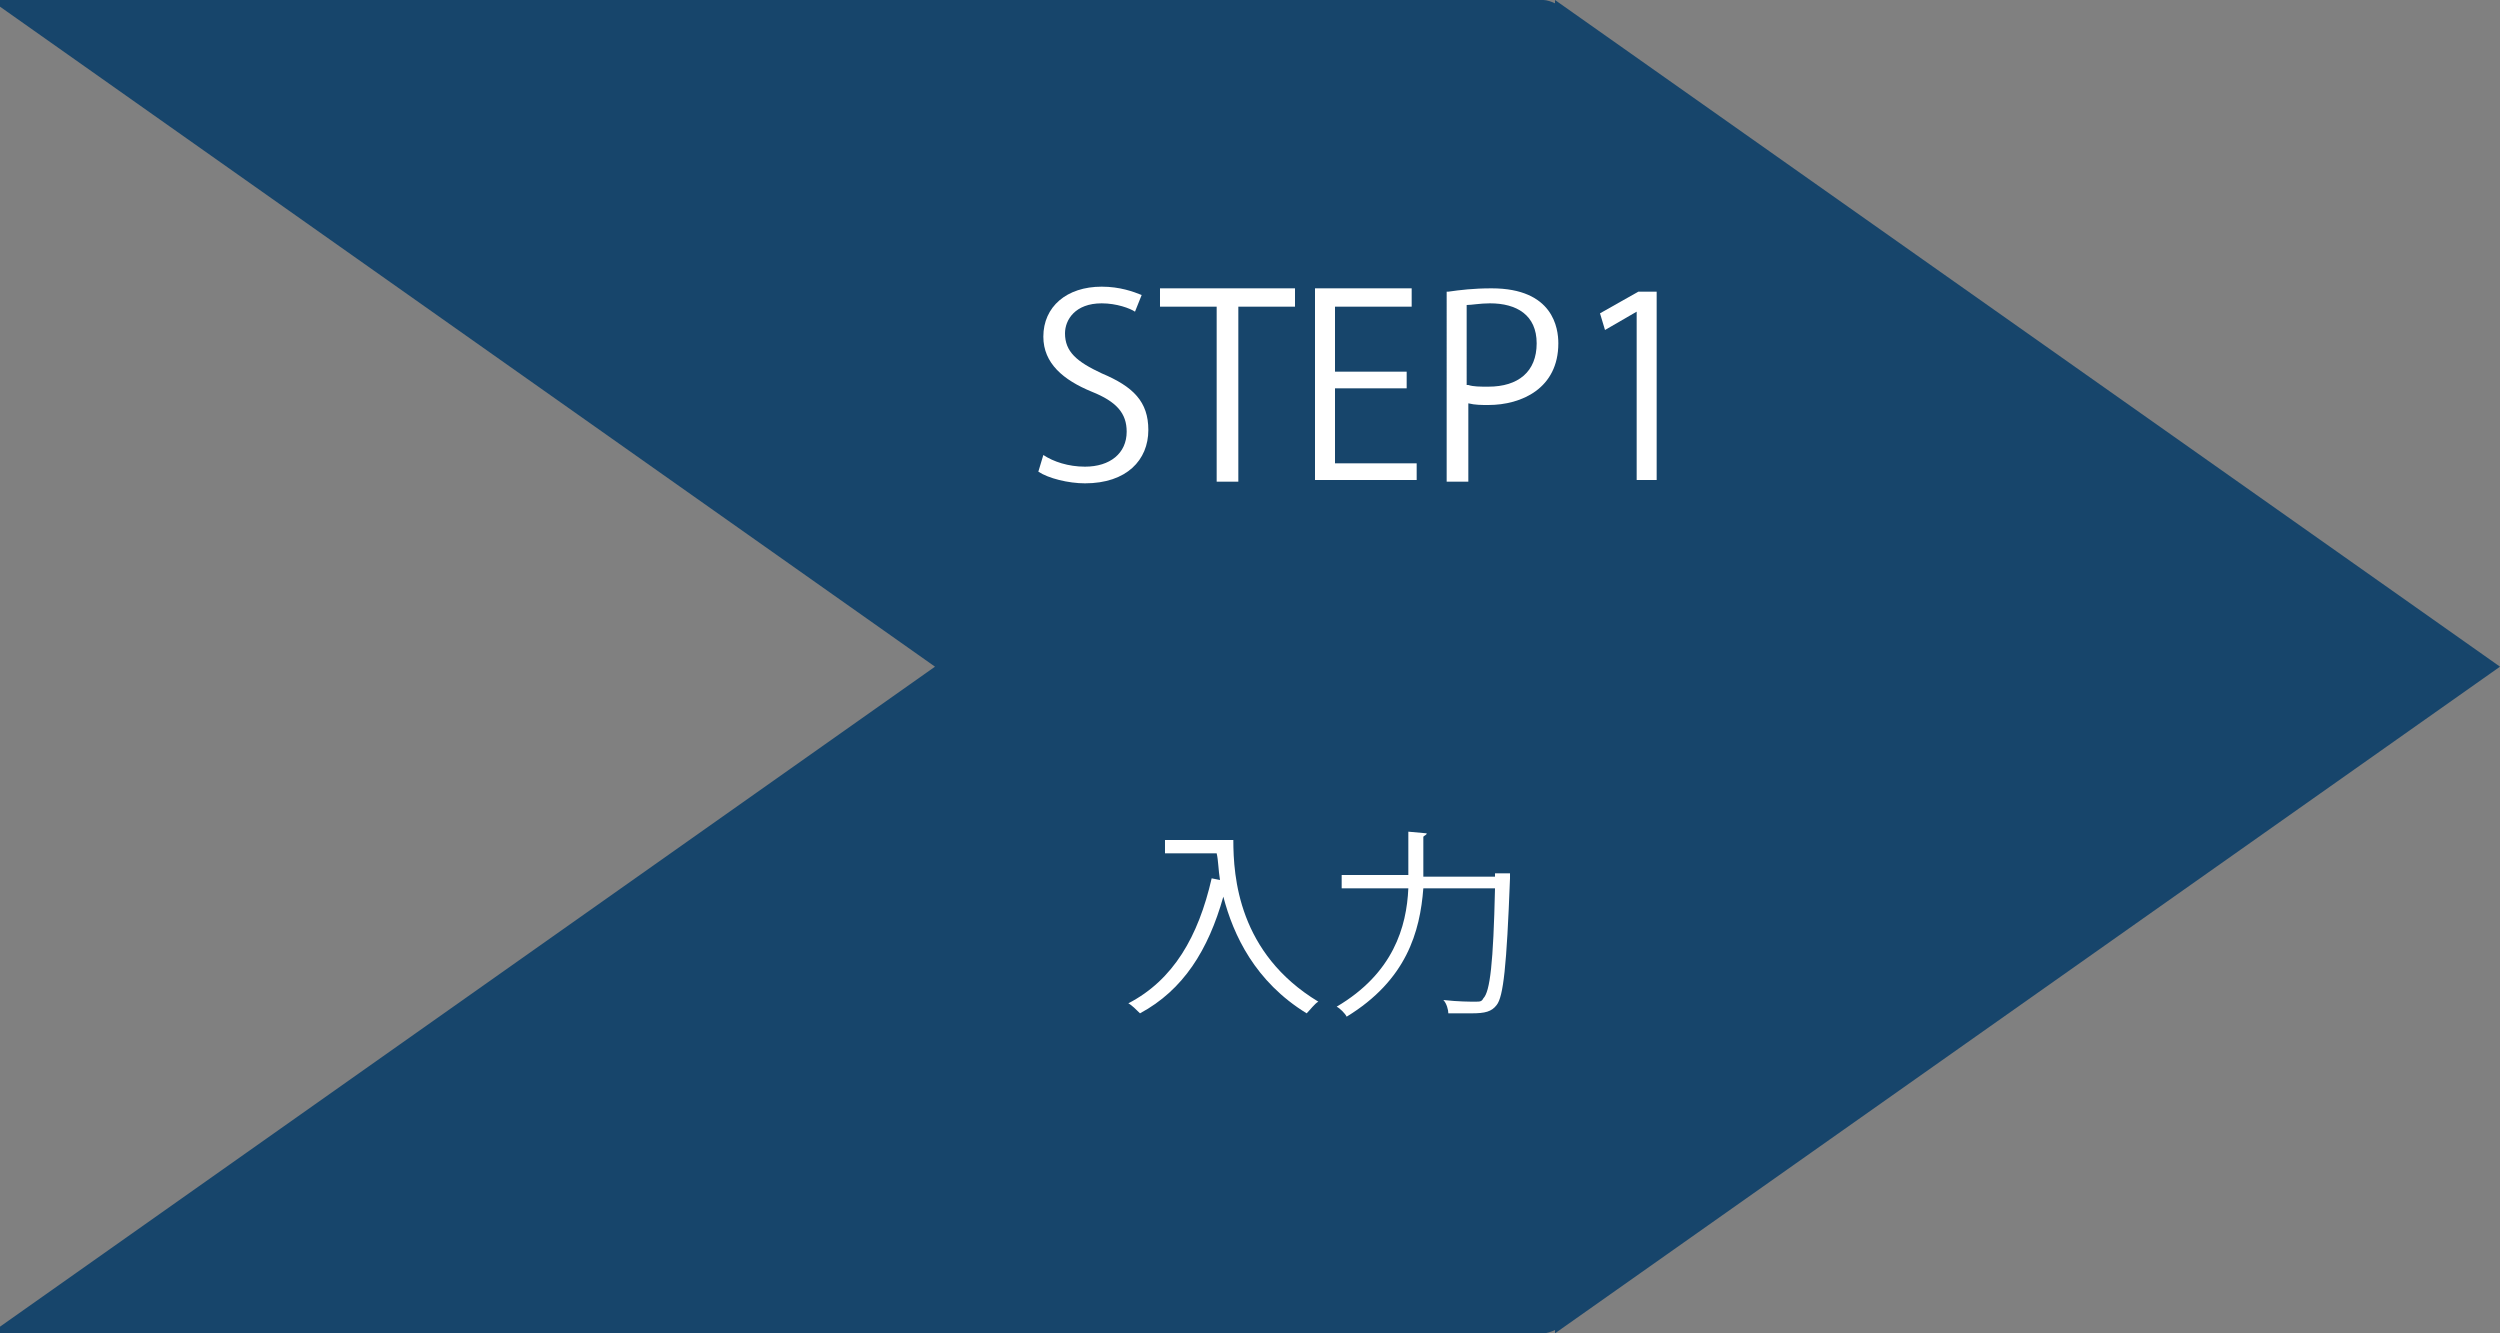 <?xml version="1.0" encoding="utf-8"?>
<!-- Generator: Adobe Illustrator 26.3.1, SVG Export Plug-In . SVG Version: 6.00 Build 0)  -->
<svg version="1.1" id="_イヤー_2" xmlns="http://www.w3.org/2000/svg" xmlns:xlink="http://www.w3.org/1999/xlink" x="0px"
	 y="0px" viewBox="0 0 150 80" style="enable-background:new 0 0 150 80;" xml:space="preserve">
<rect x="0" y="0" width="150" height="80" fill="#808080" stroke="none"/>
<style type="text/css">
	.st0{fill:#17456B;}
	.st1{fill:#FFFFFF;}
</style>
<g>
	<g id="logo-200">
		<path class="st0" d="M150,40L93.3,0v0.2C93.1,0.1,92.8,0,92.6,0H0v0.4L56.1,40L0,79.6V80h92.6c0.2,0,0.5-0.1,0.7-0.2V80L150,40z"
			/>
	</g>
	<g>
		<path class="st1" d="M68.1,18.7c-0.3-0.2-1.1-0.5-2-0.5c-1.6,0-2.2,1-2.2,1.8c0,1.1,0.7,1.7,2.2,2.4c1.9,0.8,2.8,1.7,2.8,3.4
			c0,1.8-1.3,3.2-3.8,3.2c-1,0-2.2-0.3-2.8-0.7l0.3-1c0.6,0.4,1.5,0.7,2.5,0.7c1.5,0,2.5-0.8,2.5-2.1c0-1.1-0.6-1.8-2.1-2.4
			c-1.7-0.7-2.9-1.7-2.9-3.3c0-1.8,1.4-3,3.5-3c1.1,0,1.9,0.3,2.4,0.5L68.1,18.7z"/>
		<path class="st1" d="M77.7,18.4h-3.4v10.5H73V18.4h-3.4v-1.1h8.1V18.4z"/>
		<path class="st1" d="M85,28.8h-6.1V17.3h5.8v1.1h-4.6v3.9h4.3v1h-4.3v4.5H85V28.8z"/>
		<path class="st1" d="M86.9,17.5c0.7-0.1,1.5-0.2,2.6-0.2c3.7,0,4,2.4,4,3.3c0,2.7-2.2,3.7-4.2,3.7c-0.4,0-0.8,0-1.2-0.1v4.7h-1.3
			V17.5z M88.1,23.1c0.3,0.1,0.7,0.1,1.2,0.1c1.8,0,2.9-0.9,2.9-2.6s-1.2-2.4-2.8-2.4c-0.6,0-1.1,0.1-1.4,0.1V23.1z"/>
		<path class="st1" d="M98.2,28.8V18.7h0l-1.9,1.1L96,18.8l2.3-1.3h1.1v11.3H98.2z"/>
	</g>
	<g>
		<path class="st1" d="M73.2,50.4h0.8c0,2.2,0.3,6.8,5.1,9.7c-0.2,0.1-0.5,0.5-0.7,0.7c-3.1-1.9-4.4-4.7-5-7c-0.9,3.2-2.4,5.6-5,7
			c-0.2-0.2-0.5-0.5-0.7-0.6c2.7-1.4,4.2-4,5-7.5l0.5,0.1c-0.1-0.6-0.1-1.2-0.2-1.6h-3.1v-0.8L73.2,50.4L73.2,50.4z"/>
		<path class="st1" d="M89.7,52.4c0.2,0,0.2,0,0.4,0l0.5,0c0,0.1,0,0.2,0,0.3c-0.2,5.3-0.4,7.1-0.8,7.6c-0.3,0.4-0.7,0.5-1.5,0.5
			c-0.4,0-0.9,0-1.4,0c0-0.2-0.1-0.6-0.3-0.8c0.9,0.1,1.6,0.1,1.9,0.1c0.3,0,0.4,0,0.5-0.2c0.4-0.4,0.6-2.1,0.7-6.6h-4.3
			c-0.2,2.6-1,5.5-4.6,7.7c-0.1-0.2-0.4-0.5-0.6-0.6c3.4-2,4.2-4.8,4.3-7.1h-4v-0.8h4c0-0.2,0-0.4,0-0.6v-2l1.1,0.1
			c0,0.1-0.1,0.1-0.2,0.2v1.8c0,0.2,0,0.4,0,0.6H89.7z"/>
	</g>
</g>
</svg>
